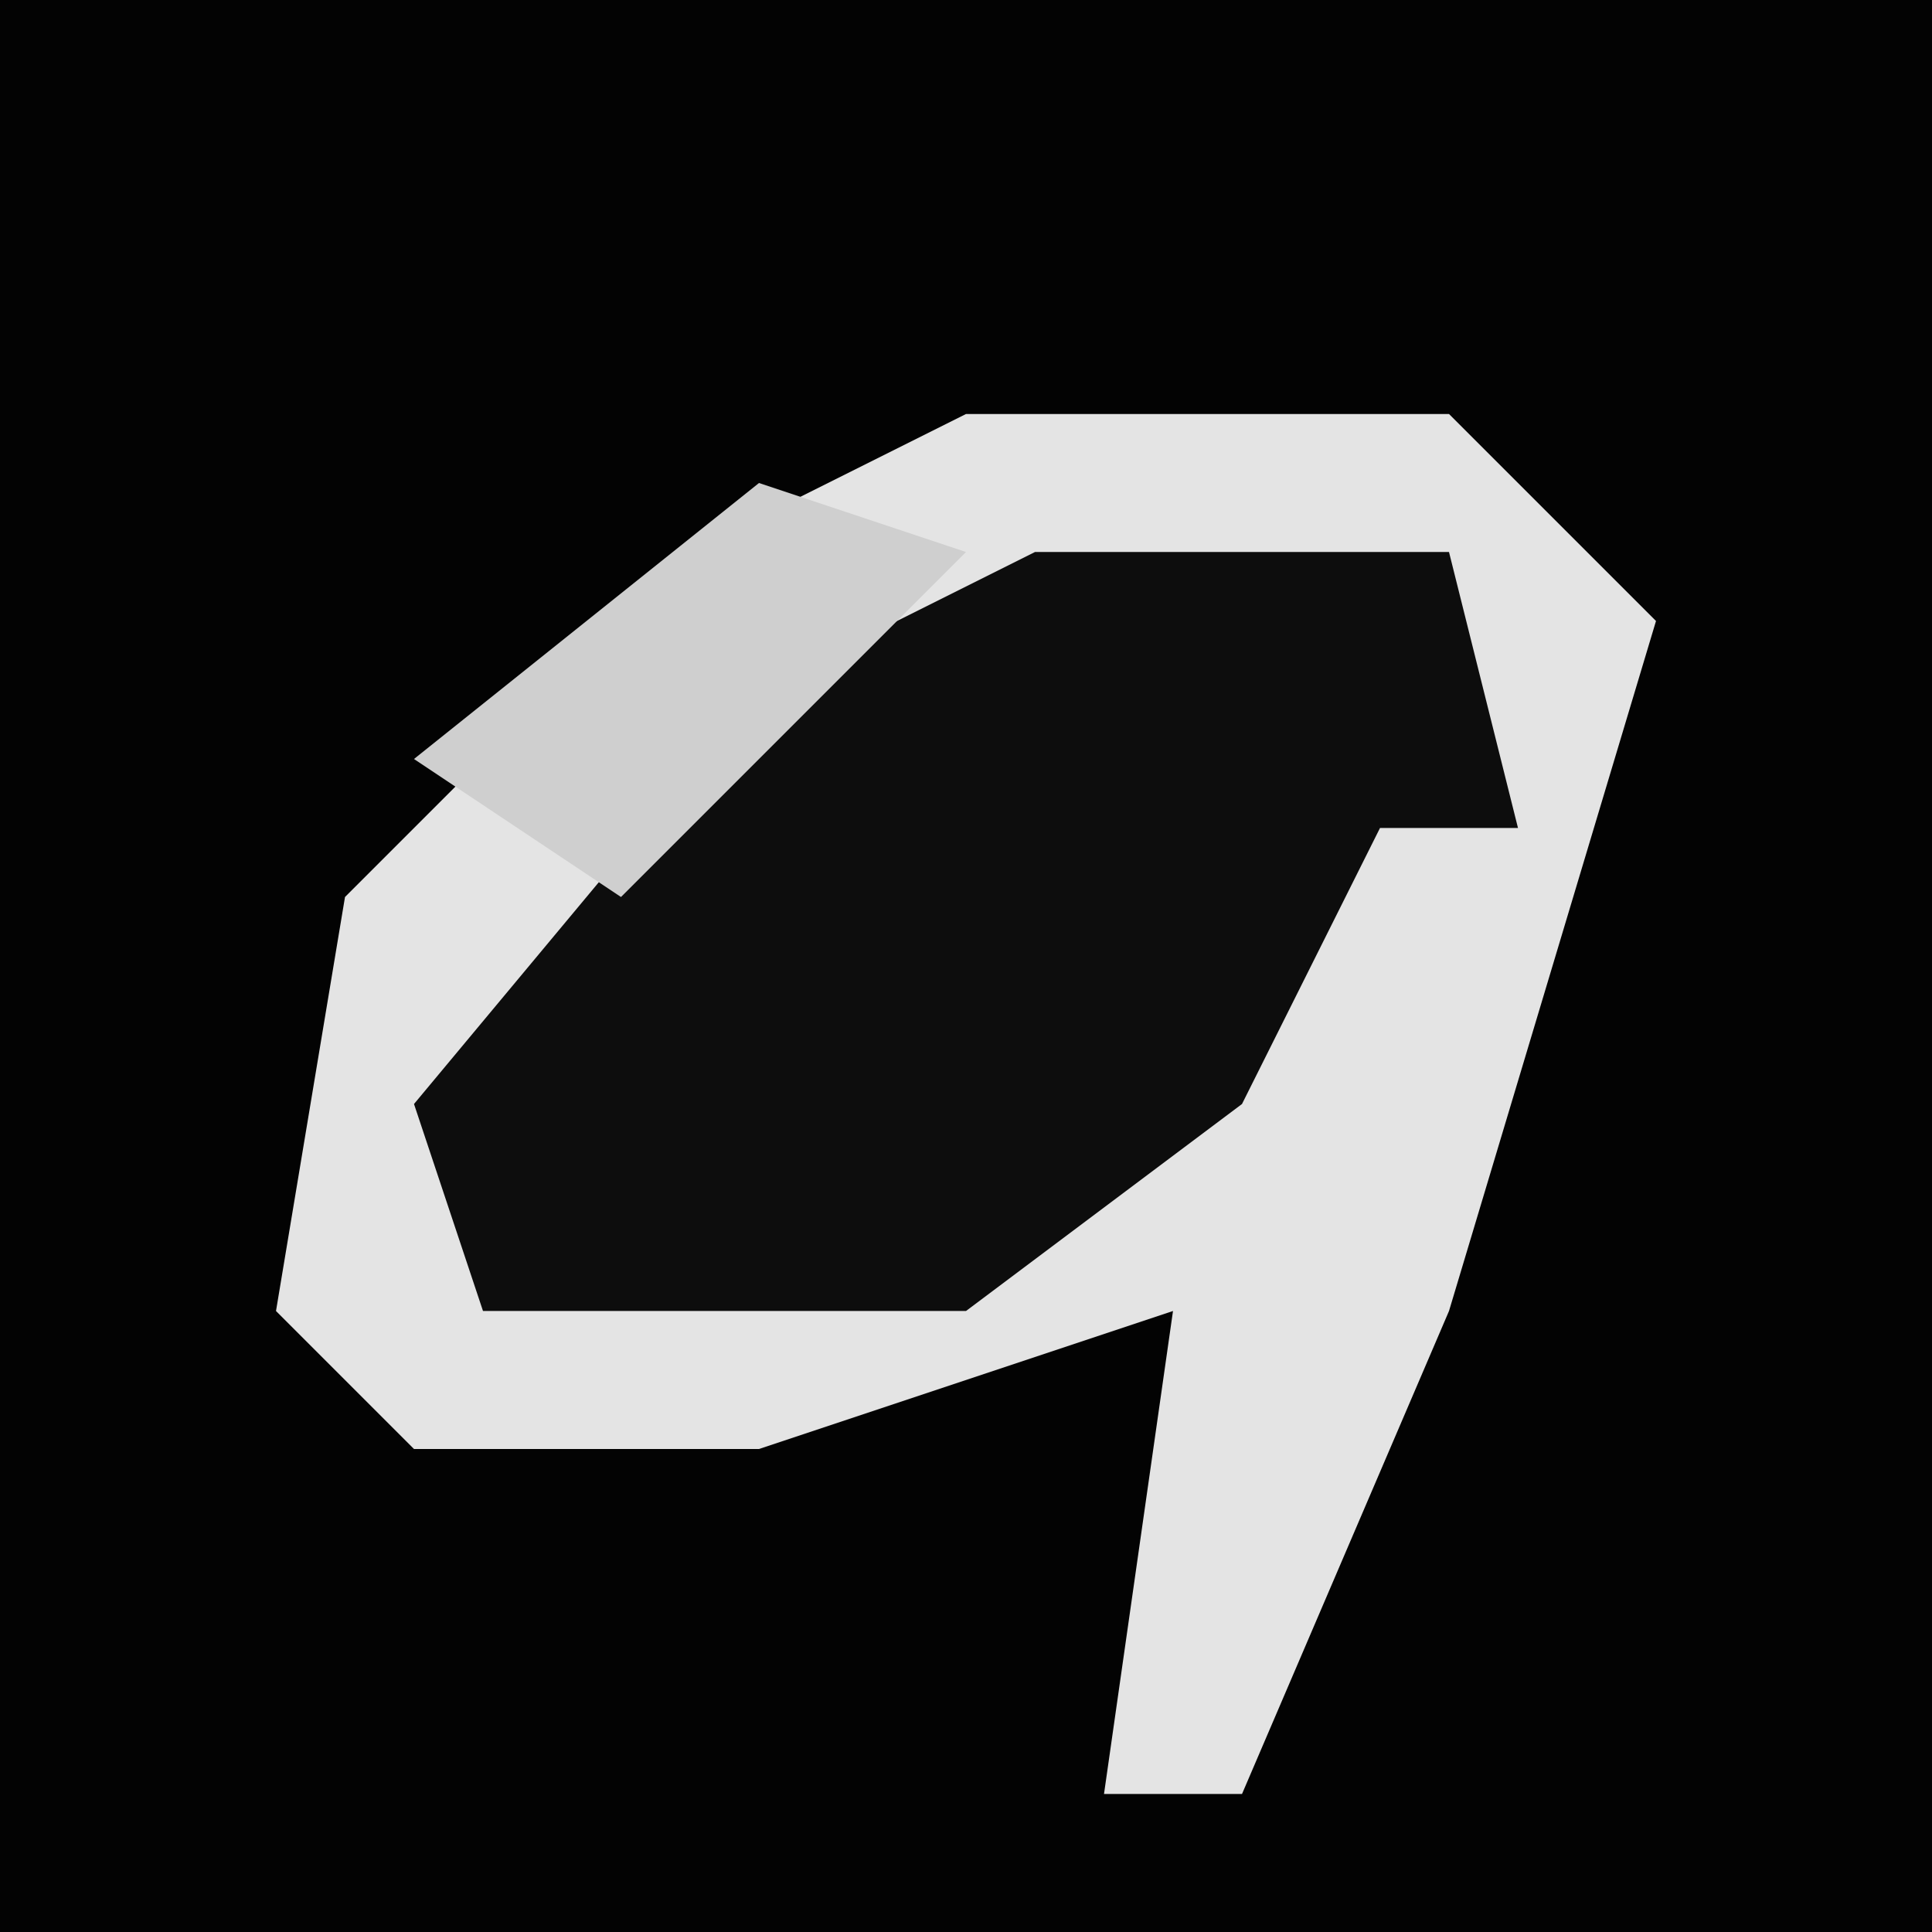 <?xml version="1.0" encoding="UTF-8"?>
<svg version="1.1" xmlns="http://www.w3.org/2000/svg" width="28" height="28">
<path d="M0,0 L28,0 L28,28 L0,28 Z " fill="#030303" transform="translate(0,0)"/>
<path d="M0,0 L7,0 L10,3 L7,13 L4,20 L2,20 L3,13 L-3,15 L-8,15 L-10,13 L-9,7 L-4,2 Z " fill="#E4E4E4" transform="translate(14,6)"/>
<path d="M0,0 L6,0 L7,4 L5,4 L3,8 L-1,11 L-8,11 L-9,8 L-4,2 Z " fill="#0D0D0D" transform="translate(15,8)"/>
<path d="M0,0 L3,1 L-2,6 L-5,4 Z " fill="#CFCFCF" transform="translate(11,7)"/>
</svg>
